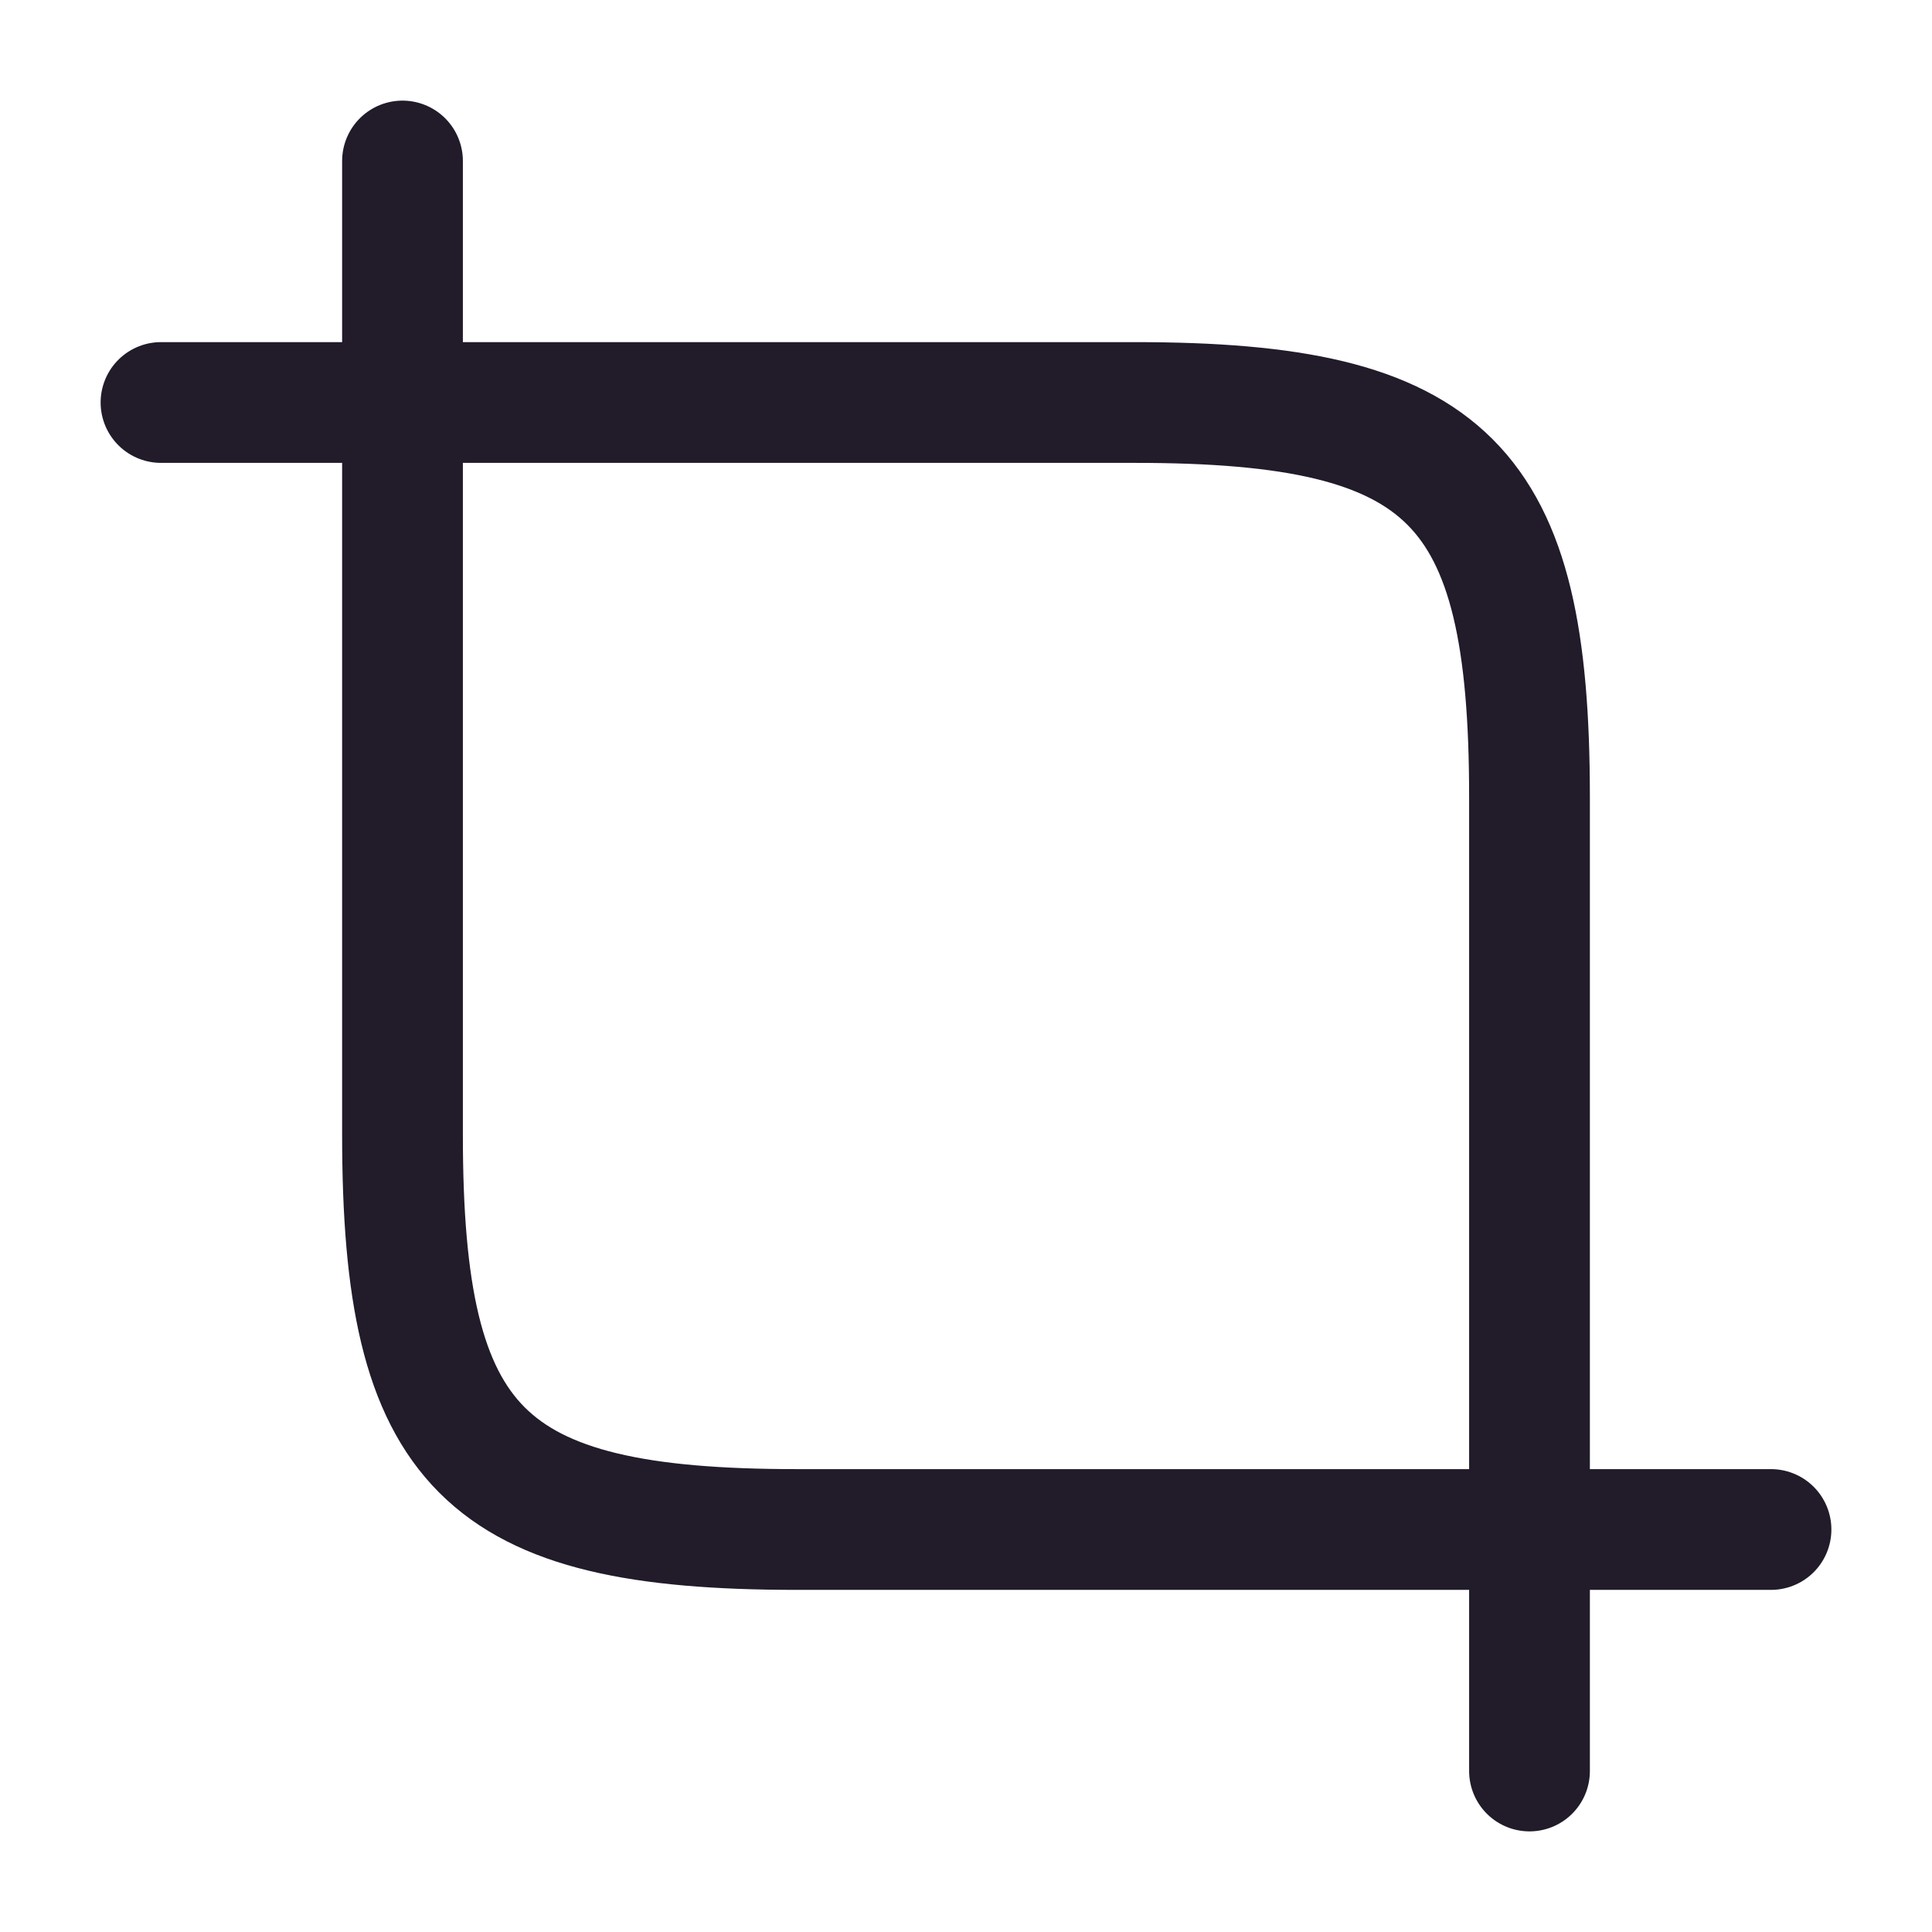 <svg width="24" height="24" viewBox="0 0 24 24" fill="none" xmlns="http://www.w3.org/2000/svg">
<path d="M9.9 19H19V9.9C19 6 18 5 14.1 5H5V14.1C5 18 6 19 9.9 19Z" stroke="#211B2A" stroke-width="1.5" stroke-linecap="round" stroke-linejoin="round"/>
<path d="M5 5V2" stroke="#211B2A" stroke-width="1.5" stroke-miterlimit="10" stroke-linecap="round" stroke-linejoin="round"/>
<path d="M5 5H2" stroke="#211B2A" stroke-width="1.5" stroke-miterlimit="10" stroke-linecap="round" stroke-linejoin="round"/>
<path d="M19 19V22" stroke="#211B2A" stroke-width="1.5" stroke-miterlimit="10" stroke-linecap="round" stroke-linejoin="round"/>
<path d="M19 19H22" stroke="#211B2A" stroke-width="1.5" stroke-miterlimit="10" stroke-linecap="round" stroke-linejoin="round"/>
</svg>
